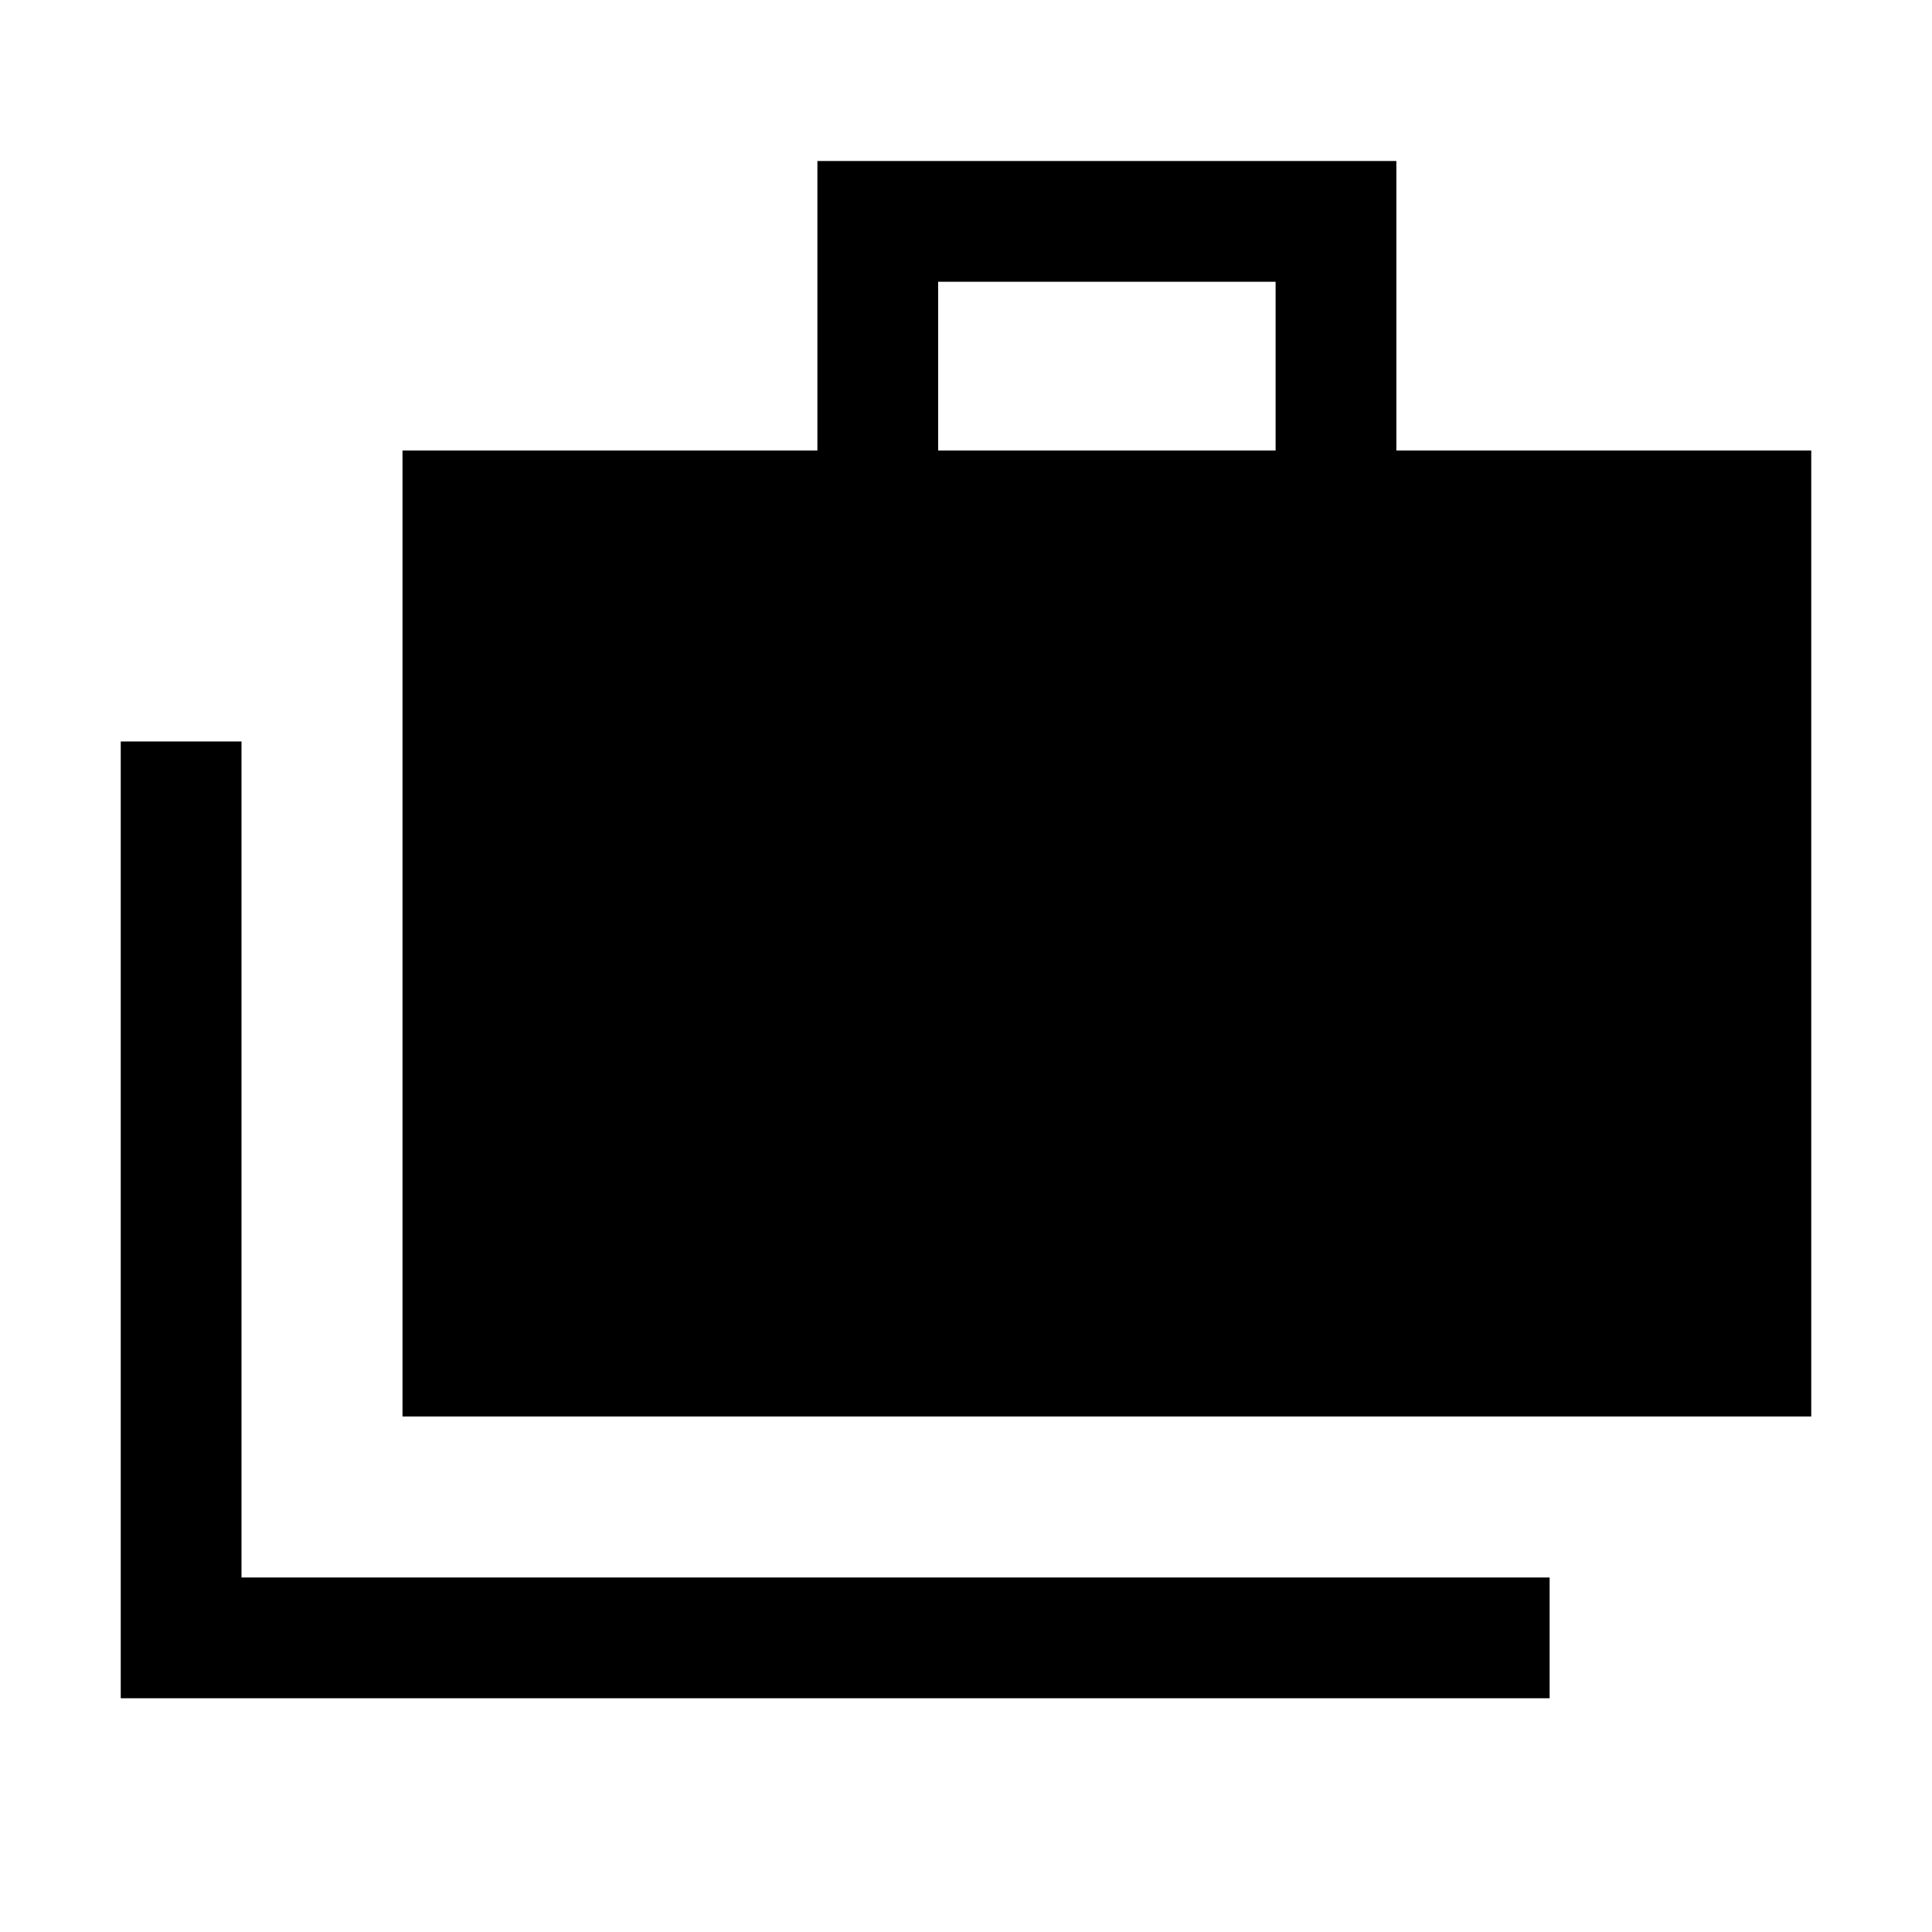 <svg xmlns="http://www.w3.org/2000/svg" width="24" height="24" viewBox="0 0 24 24" fill='currentColor'><path d="M1.5 21.096V9.211H3v10.385h16.25v1.5zm3.5-3.5v-12h5.154V2h7.192v3.596H22.5v12zm6.654-12h4.192V3.5h-4.192z"/></svg>
